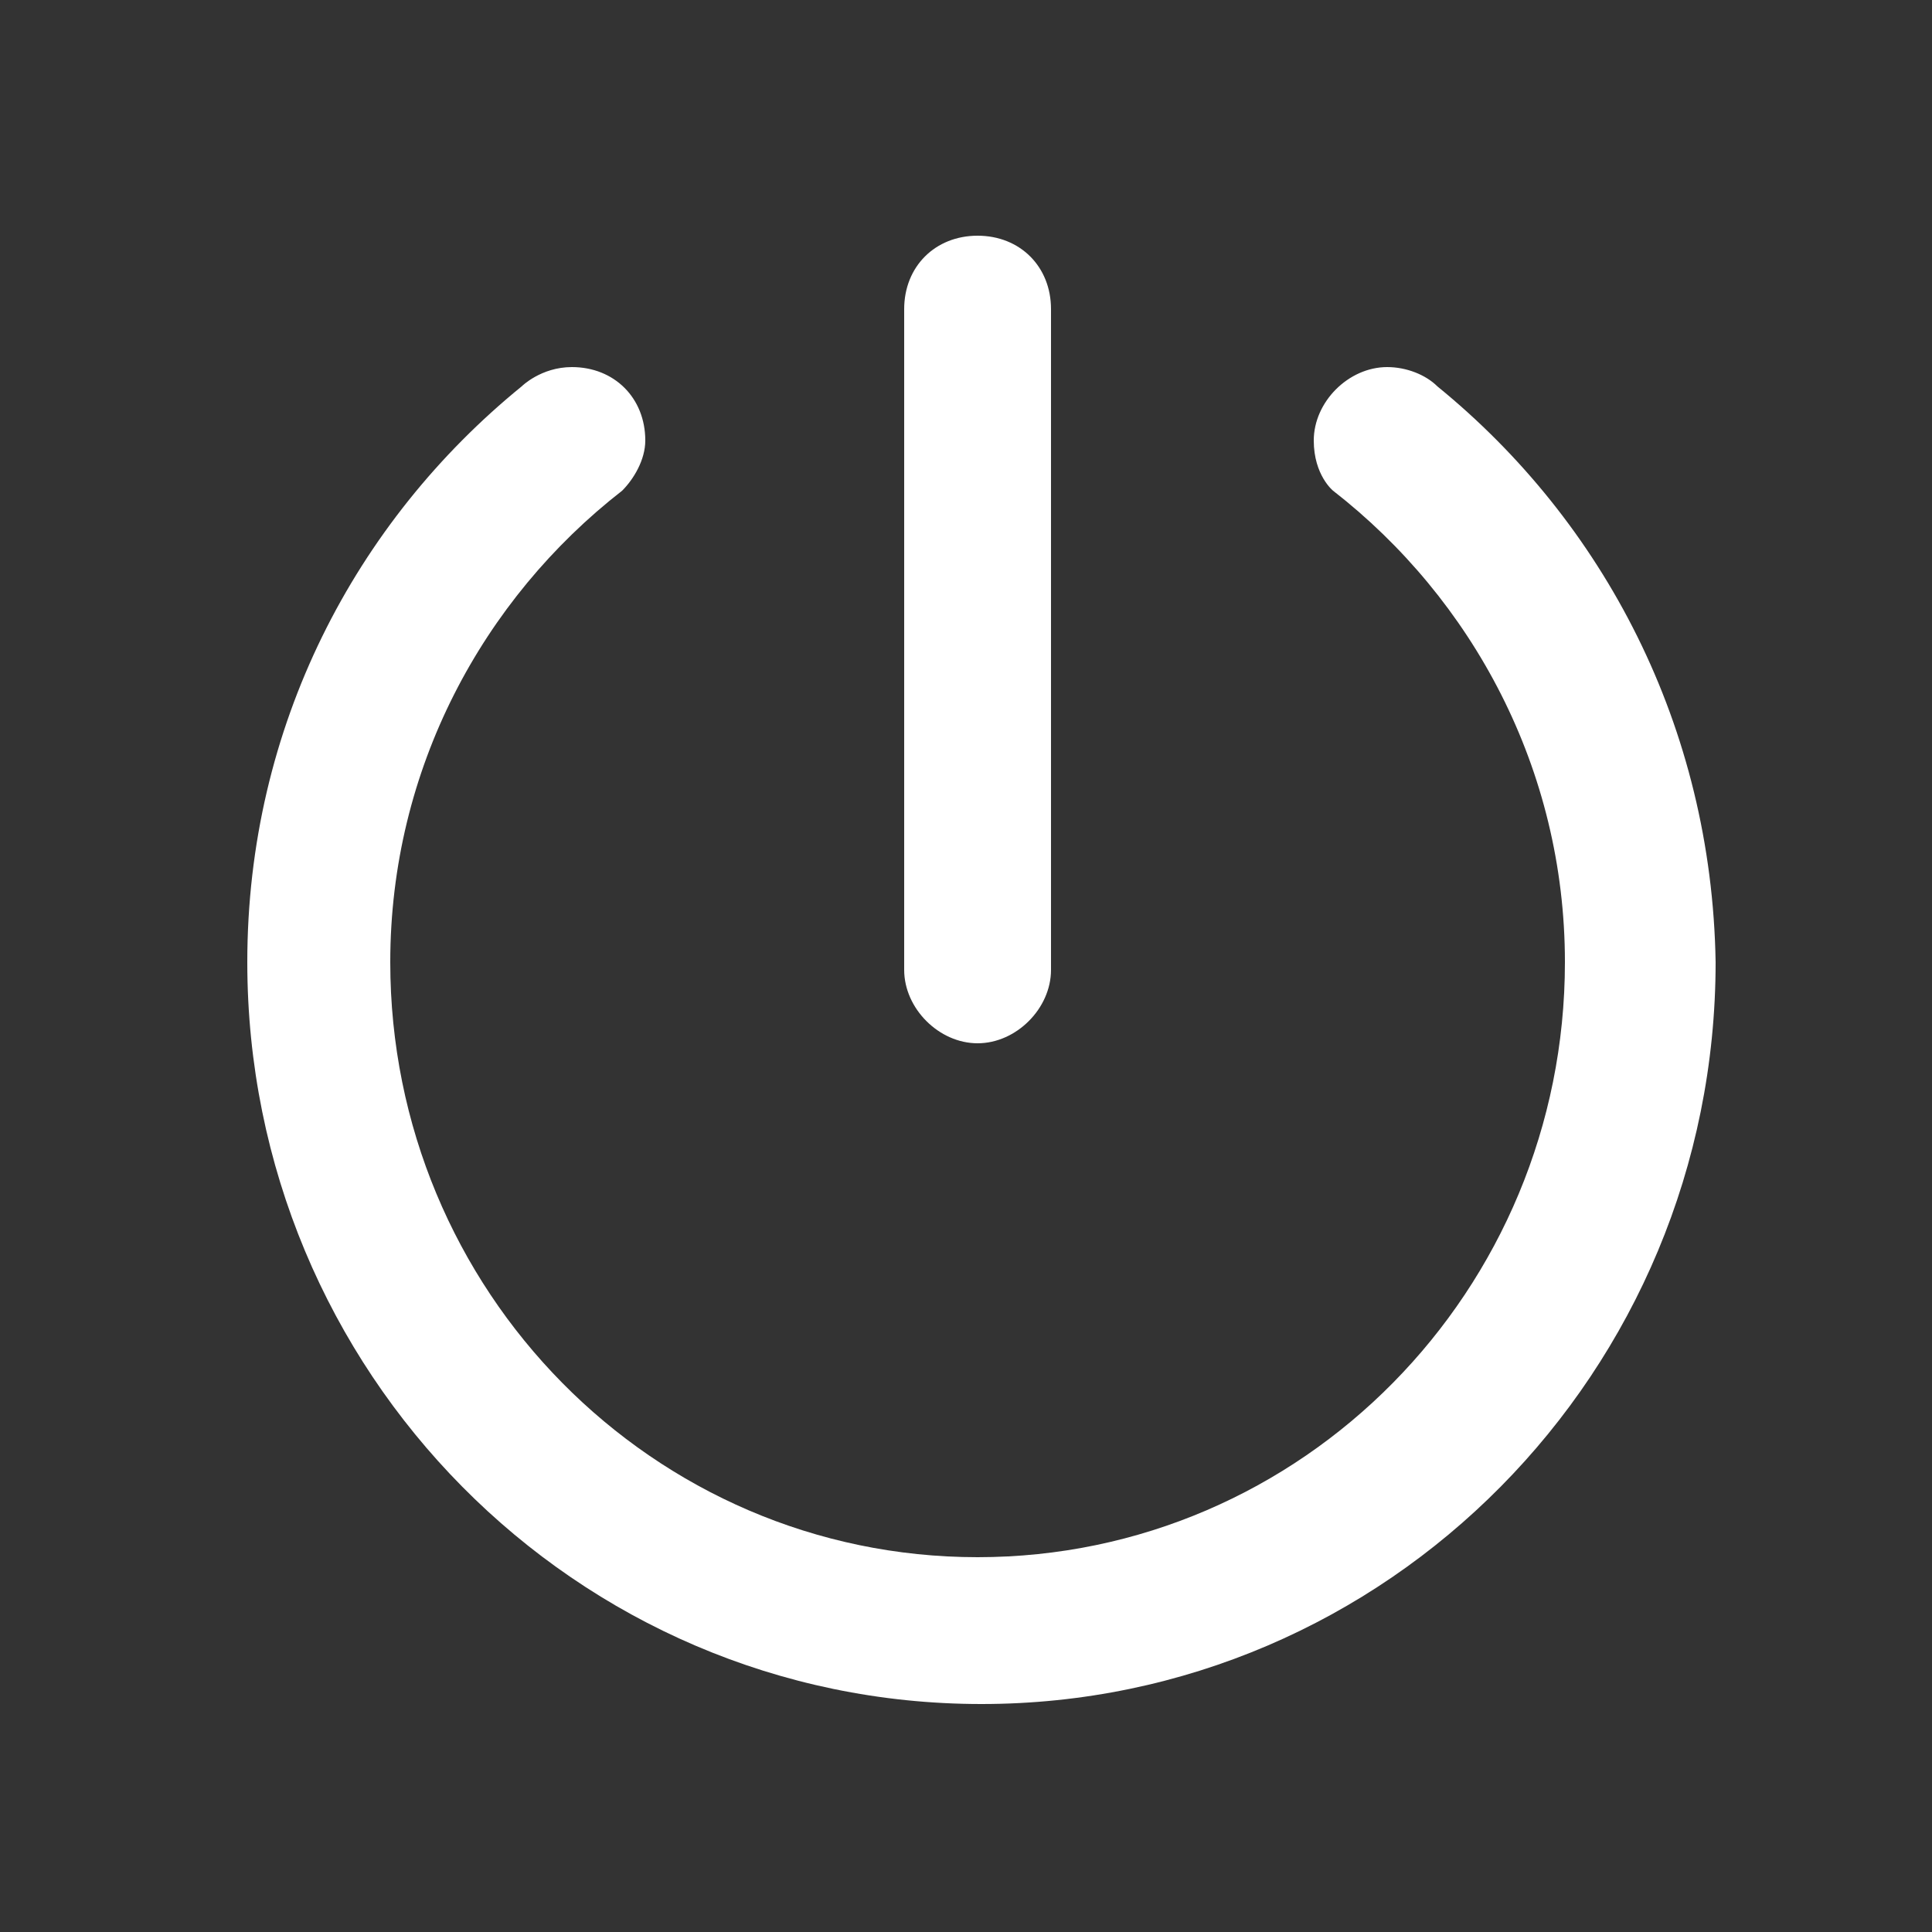 <?xml version="1.0" standalone="no"?><!DOCTYPE svg PUBLIC "-//W3C//DTD SVG 1.1//EN" "http://www.w3.org/Graphics/SVG/1.1/DTD/svg11.dtd"><svg t="1554294307406" class="icon" style="" viewBox="0 0 1024 1024" version="1.1" xmlns="http://www.w3.org/2000/svg" p-id="61289" xmlns:xlink="http://www.w3.org/1999/xlink" width="16" height="16"><rect x="0" y="0" width="1024" height="1024" fill="#333333" stroke="none"/><defs><style type="text/css"></style></defs><path d="M761.856 204.8c-6.144-6.144-16.384-10.24-26.624-10.24-20.48 0-38.912 18.432-38.912 38.912 0 18.432 10.24 26.624 10.24 26.624 73.728 57.344 122.88 147.456 122.88 249.856 0 174.08-139.264 315.392-311.296 315.392-172.032 0-311.296-141.312-311.296-315.392 0-102.4 49.152-192.512 122.88-249.856 6.144-6.144 12.288-16.384 12.288-26.624 0-22.528-16.384-38.912-38.912-38.912-16.384 0-26.624 10.24-26.624 10.24-88.064 71.68-145.408 180.224-145.408 305.152 0 217.088 174.08 393.216 389.12 393.216s389.12-176.128 389.12-393.216c-2.048-124.928-59.392-233.472-147.456-305.152zM518.144 552.96c20.48 0 38.912-18.432 38.912-38.912V163.84c0-22.528-16.384-38.912-38.912-38.912s-38.912 16.384-38.912 38.912v350.208c0 20.48 18.432 38.912 38.912 38.912z" fill="#ffffff" p-id="61290" data-spm-anchor-id="a313x.7781069.0.i41" class="selected"></path></svg>